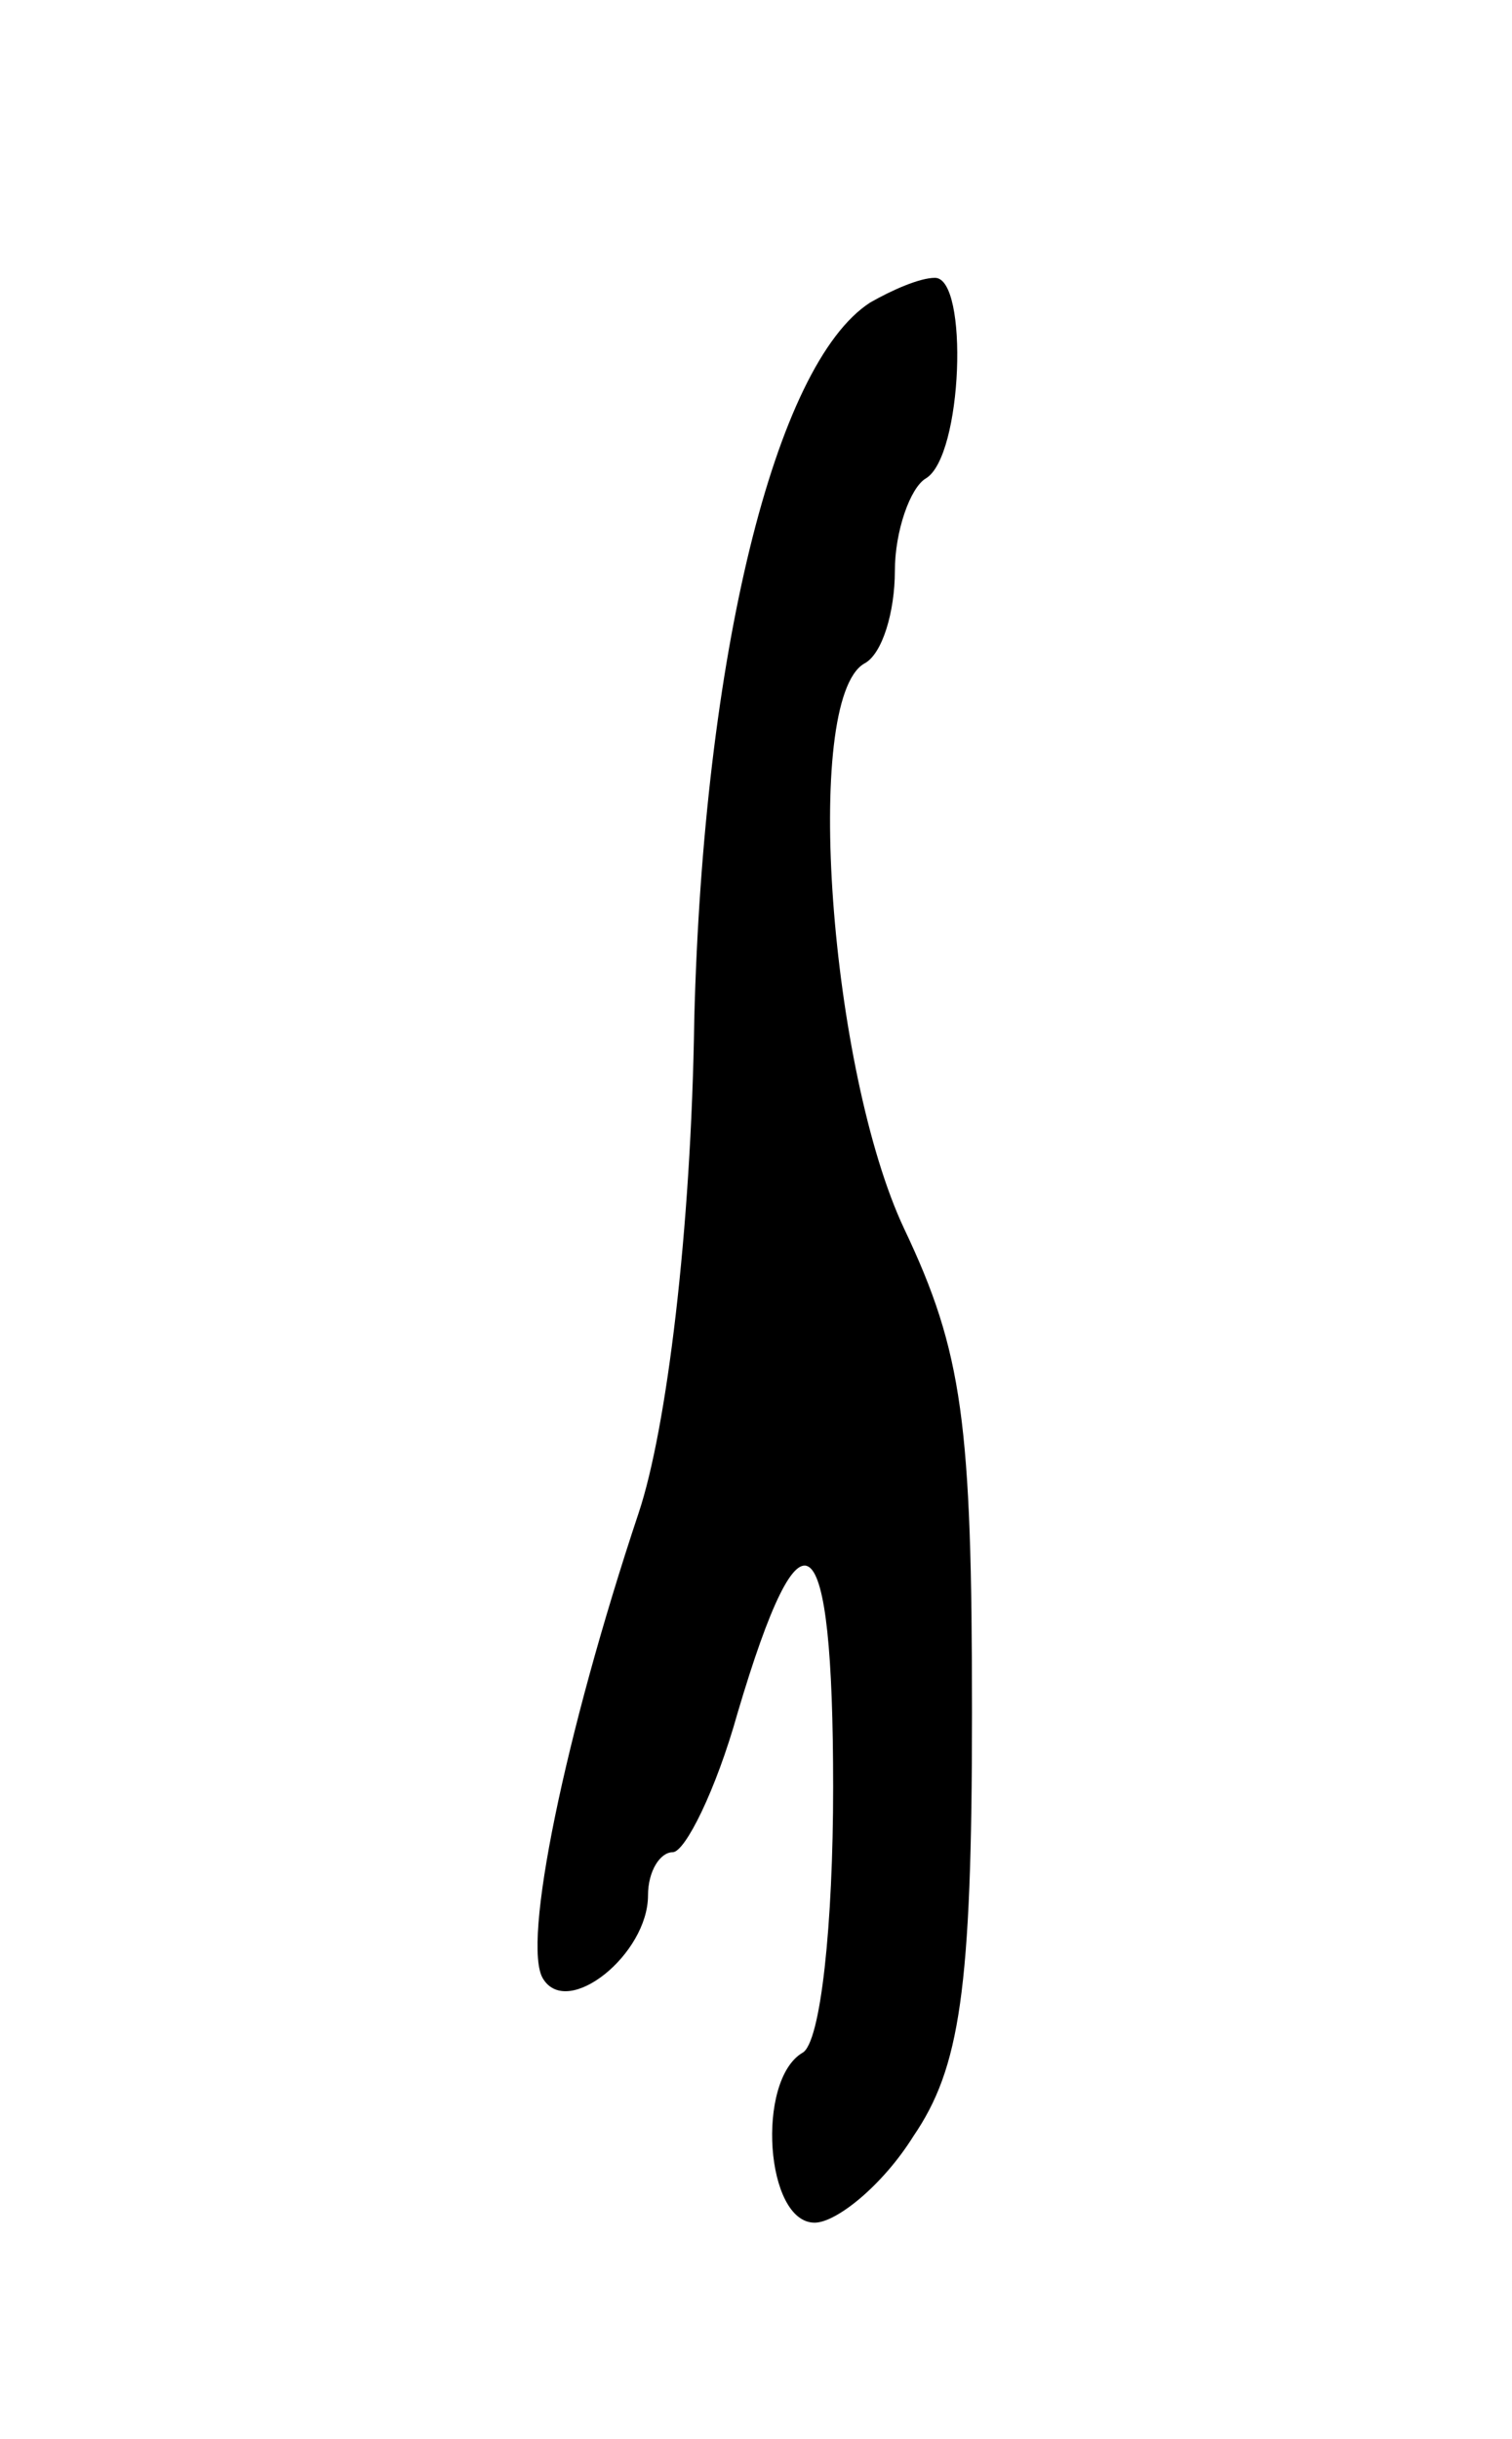 <svg version="1.0" xmlns="http://www.w3.org/2000/svg"
 width="49pt" height="79pt" viewBox="0 0 49 79"
 preserveAspectRatio="xMidYMid meet">
<g transform="translate(0,79) scale(0.1,-0.1)"
fill="#000000" stroke="none">
<path d="M282 692 c-31 -20 -54 -115 -57 -232 -1 -69 -9 -133 -18 -160 -24
-72 -38 -140 -31 -151 8 -13 34 8 34 27 0 8 4 14 8 14 4 0 14 20 21 45 21 71
31 63 31 -24 0 -44 -4 -83 -10 -86 -15 -9 -12 -55 4 -55 7 0 22 12 32 28 15
22 19 47 19 137 0 94 -3 117 -22 157 -24 51 -33 171 -13 183 6 3 10 17 10 30
0 13 5 27 10 30 12 7 14 65 3 65 -5 0 -14 -4 -21 -8z"/>
</g>
</svg>
